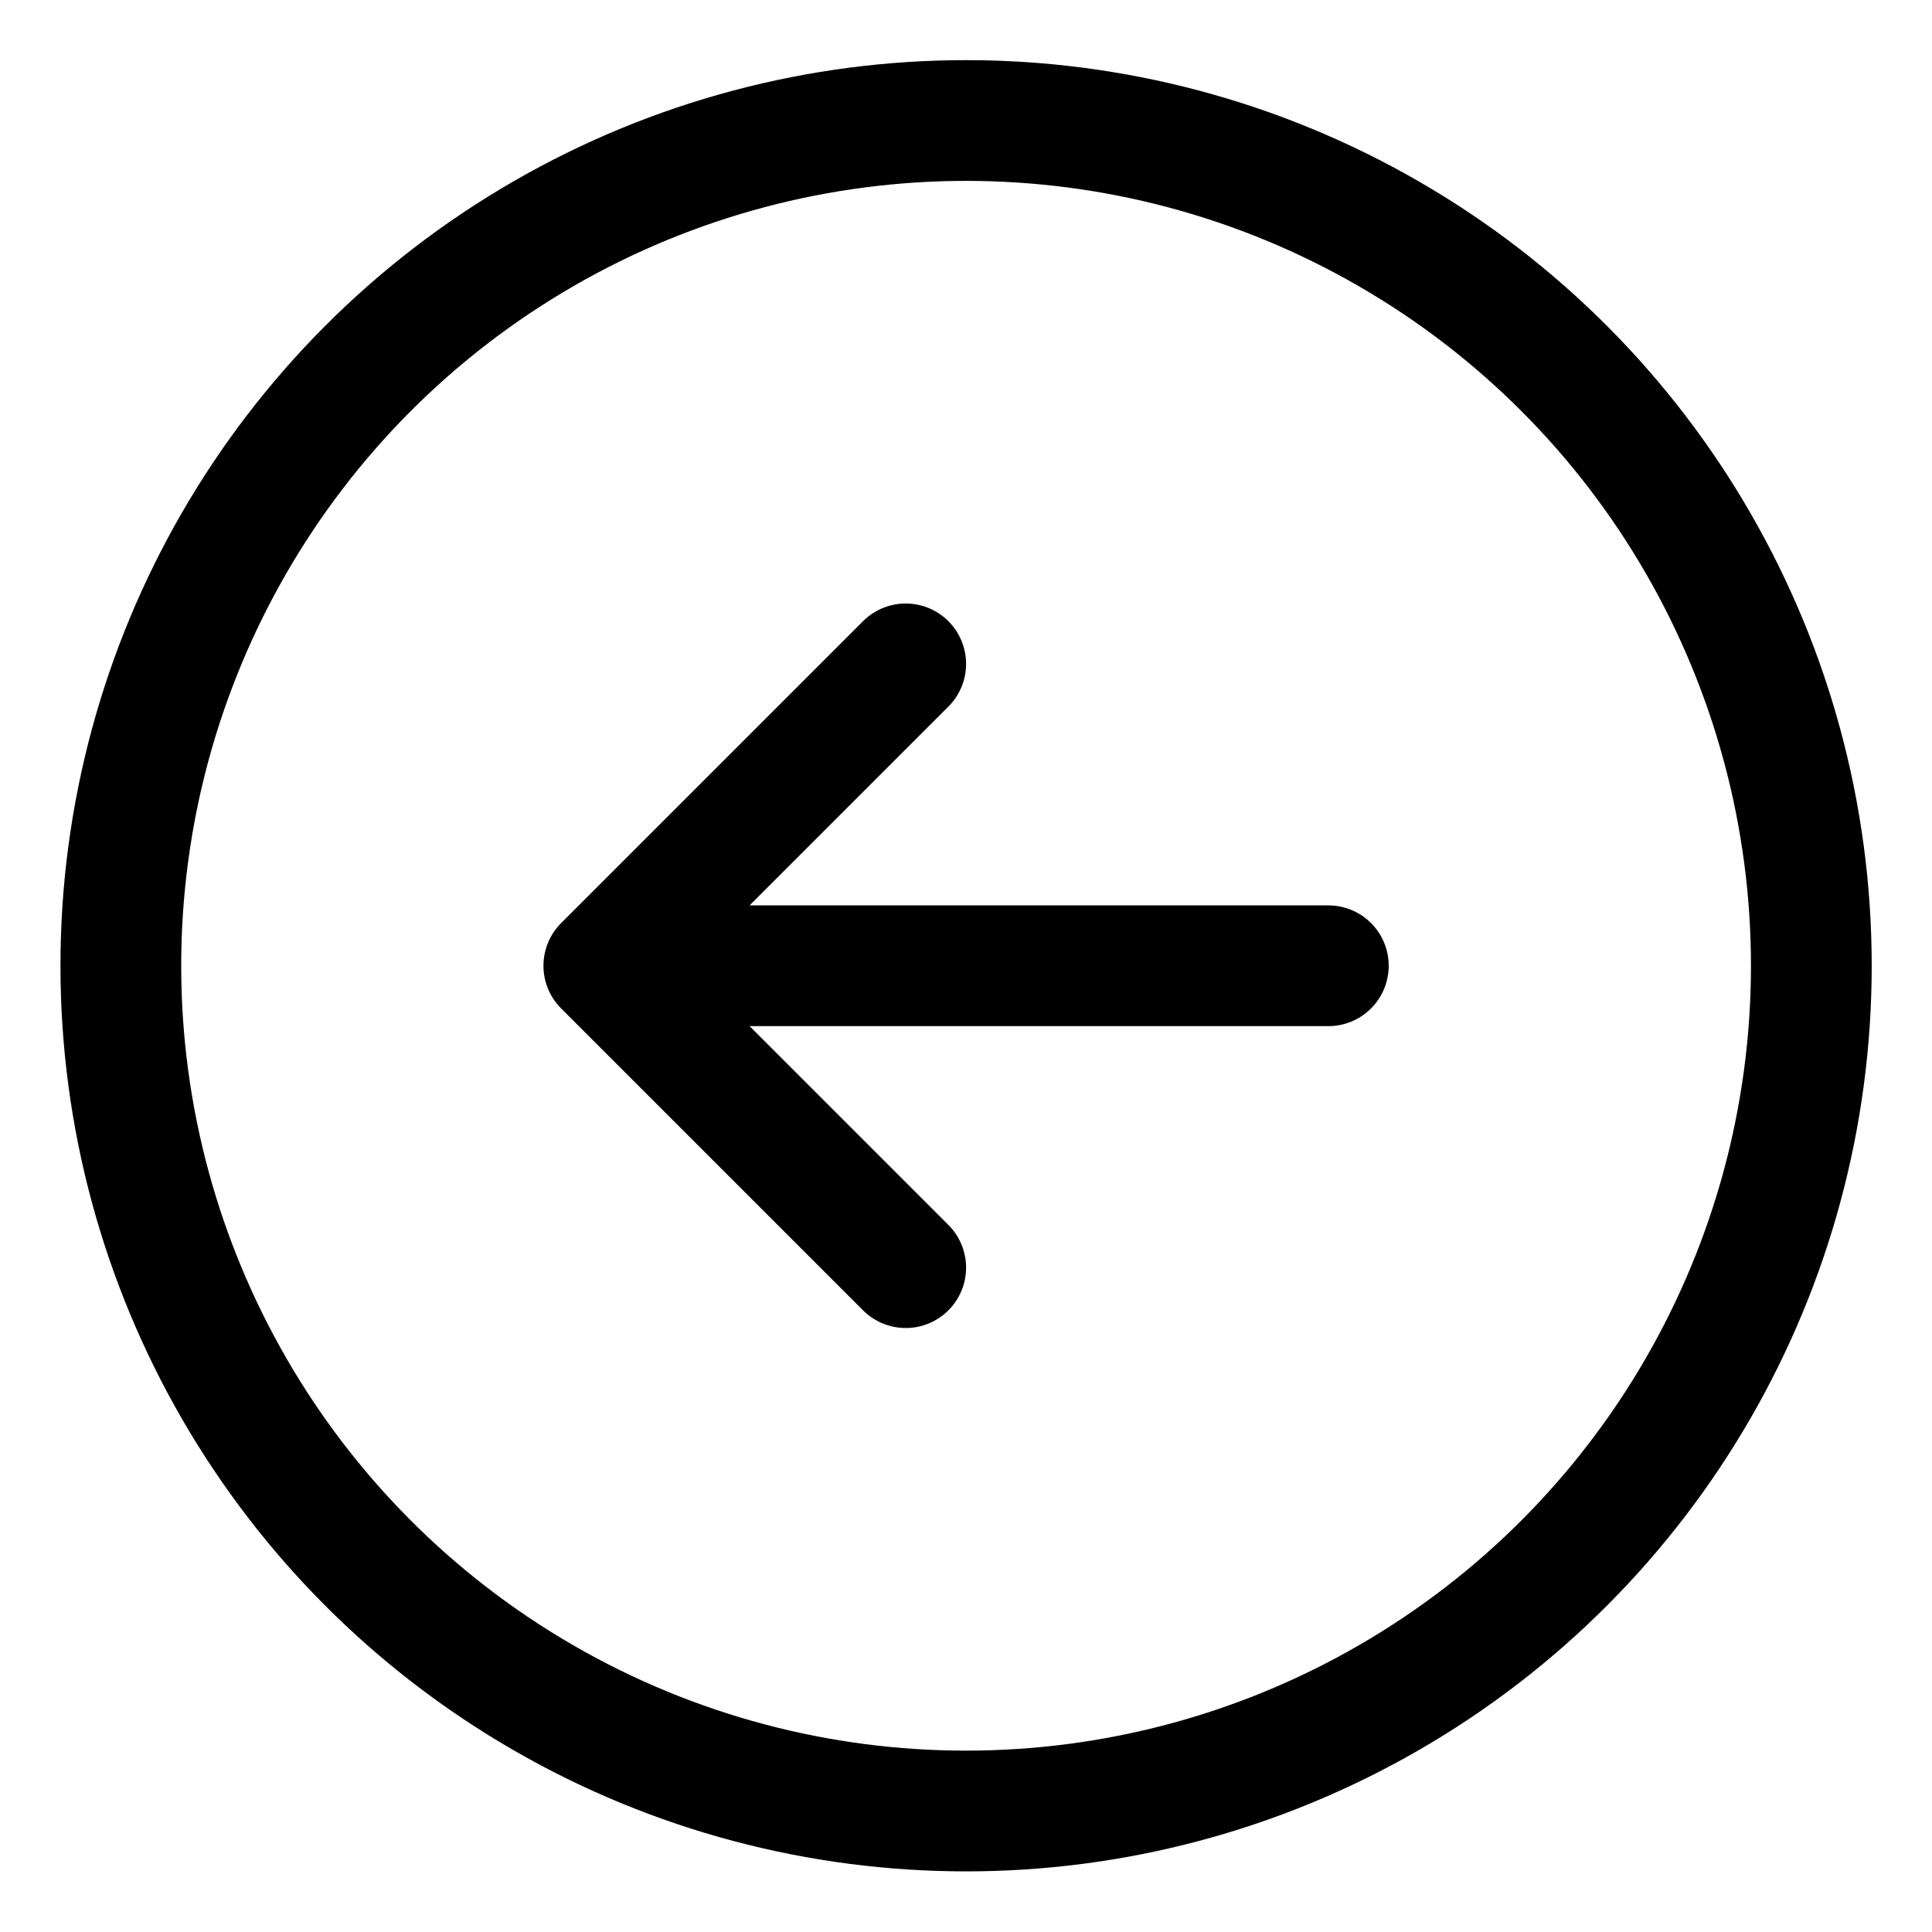 <svg xmlns="http://www.w3.org/2000/svg" width="24" height="24" viewBox="0 0 24 24"><defs><style>.a{fill:none;stroke:#000;stroke-linecap:round;stroke-linejoin:round;stroke-width:1.5px}</style></defs><path d="M7.501 11.997h9m-5.25 3.75-3.75-3.75 3.75-3.75" class="a"/><circle cx="12.001" cy="11.997" r="10.5" class="a"/></svg>